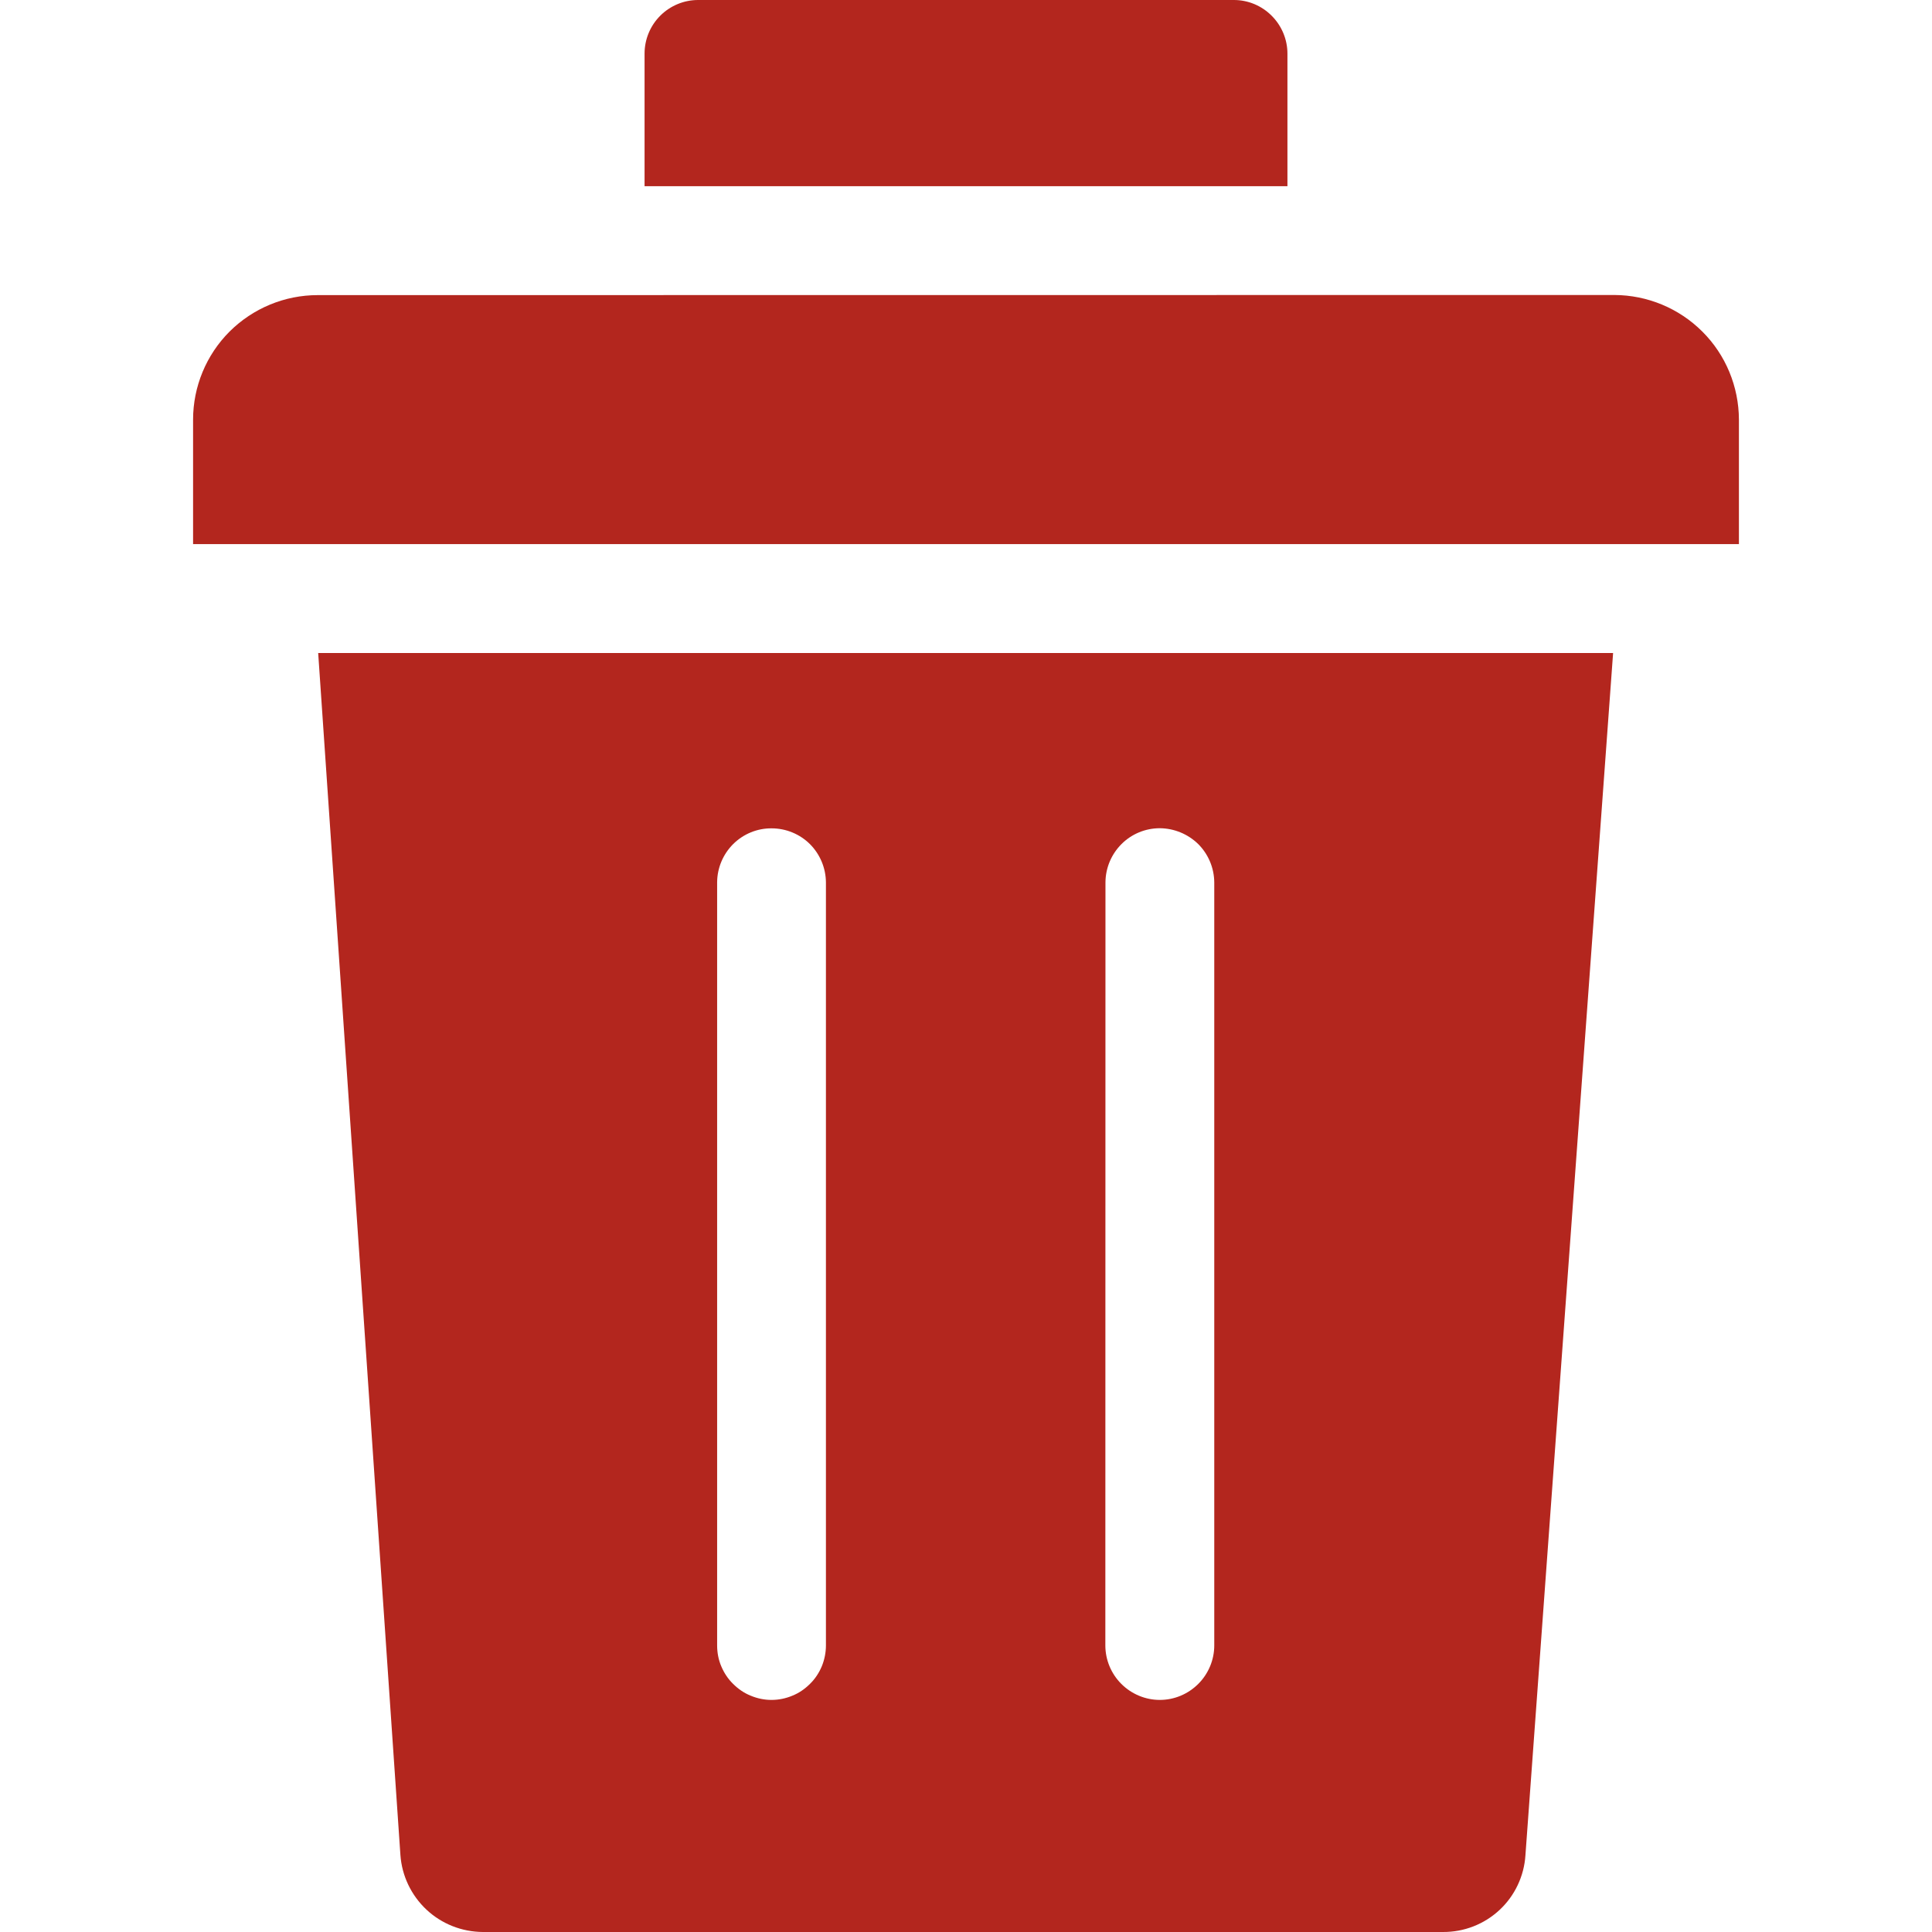 <svg width="16" height="16" viewBox="0 0 16 16" fill="none" xmlns="http://www.w3.org/2000/svg">
<path fill-rule="evenodd" clip-rule="evenodd" d="M5.338 0.444C5.338 0.327 5.384 0.214 5.468 0.13C5.551 0.047 5.664 0 5.781 0L10.219 0C10.336 0 10.449 0.047 10.532 0.131C10.615 0.214 10.662 0.327 10.662 0.444V1.542H5.338V0.444ZM12.633 15.364C12.622 15.537 12.545 15.7 12.418 15.818C12.291 15.936 12.124 16.001 11.95 16H3.999C3.825 15.999 3.658 15.933 3.532 15.815C3.405 15.696 3.328 15.534 3.316 15.362L2.635 5.408H13.359L12.633 15.364L12.633 15.364ZM14.401 4.506H1.599V3.475C1.599 3.202 1.708 2.939 1.901 2.746C2.095 2.553 2.357 2.444 2.631 2.444L13.369 2.443C13.643 2.444 13.905 2.553 14.098 2.746C14.292 2.939 14.4 3.202 14.401 3.475V4.506L14.401 4.506ZM5.939 13.627C5.939 13.686 5.95 13.745 5.973 13.799C5.996 13.854 6.029 13.904 6.071 13.945C6.113 13.987 6.162 14.021 6.217 14.043C6.272 14.066 6.33 14.078 6.389 14.078C6.449 14.078 6.507 14.066 6.562 14.043C6.617 14.021 6.666 13.987 6.708 13.945C6.75 13.904 6.783 13.854 6.806 13.799C6.828 13.745 6.84 13.686 6.84 13.627V7.307C6.839 7.188 6.791 7.074 6.707 6.99C6.623 6.907 6.509 6.86 6.39 6.86C6.271 6.859 6.157 6.906 6.072 6.99C5.988 7.074 5.94 7.187 5.939 7.306V13.627H5.939ZM9.154 13.627C9.154 13.746 9.202 13.861 9.286 13.945C9.371 14.03 9.486 14.078 9.605 14.078C9.725 14.078 9.839 14.03 9.924 13.945C10.008 13.861 10.056 13.746 10.056 13.627V7.307C10.055 7.188 10.007 7.074 9.923 6.99C9.838 6.907 9.724 6.86 9.605 6.859C9.486 6.859 9.372 6.906 9.288 6.99C9.204 7.074 9.156 7.187 9.155 7.306L9.154 13.627Z" fill="#B3261E"/>
</svg>
